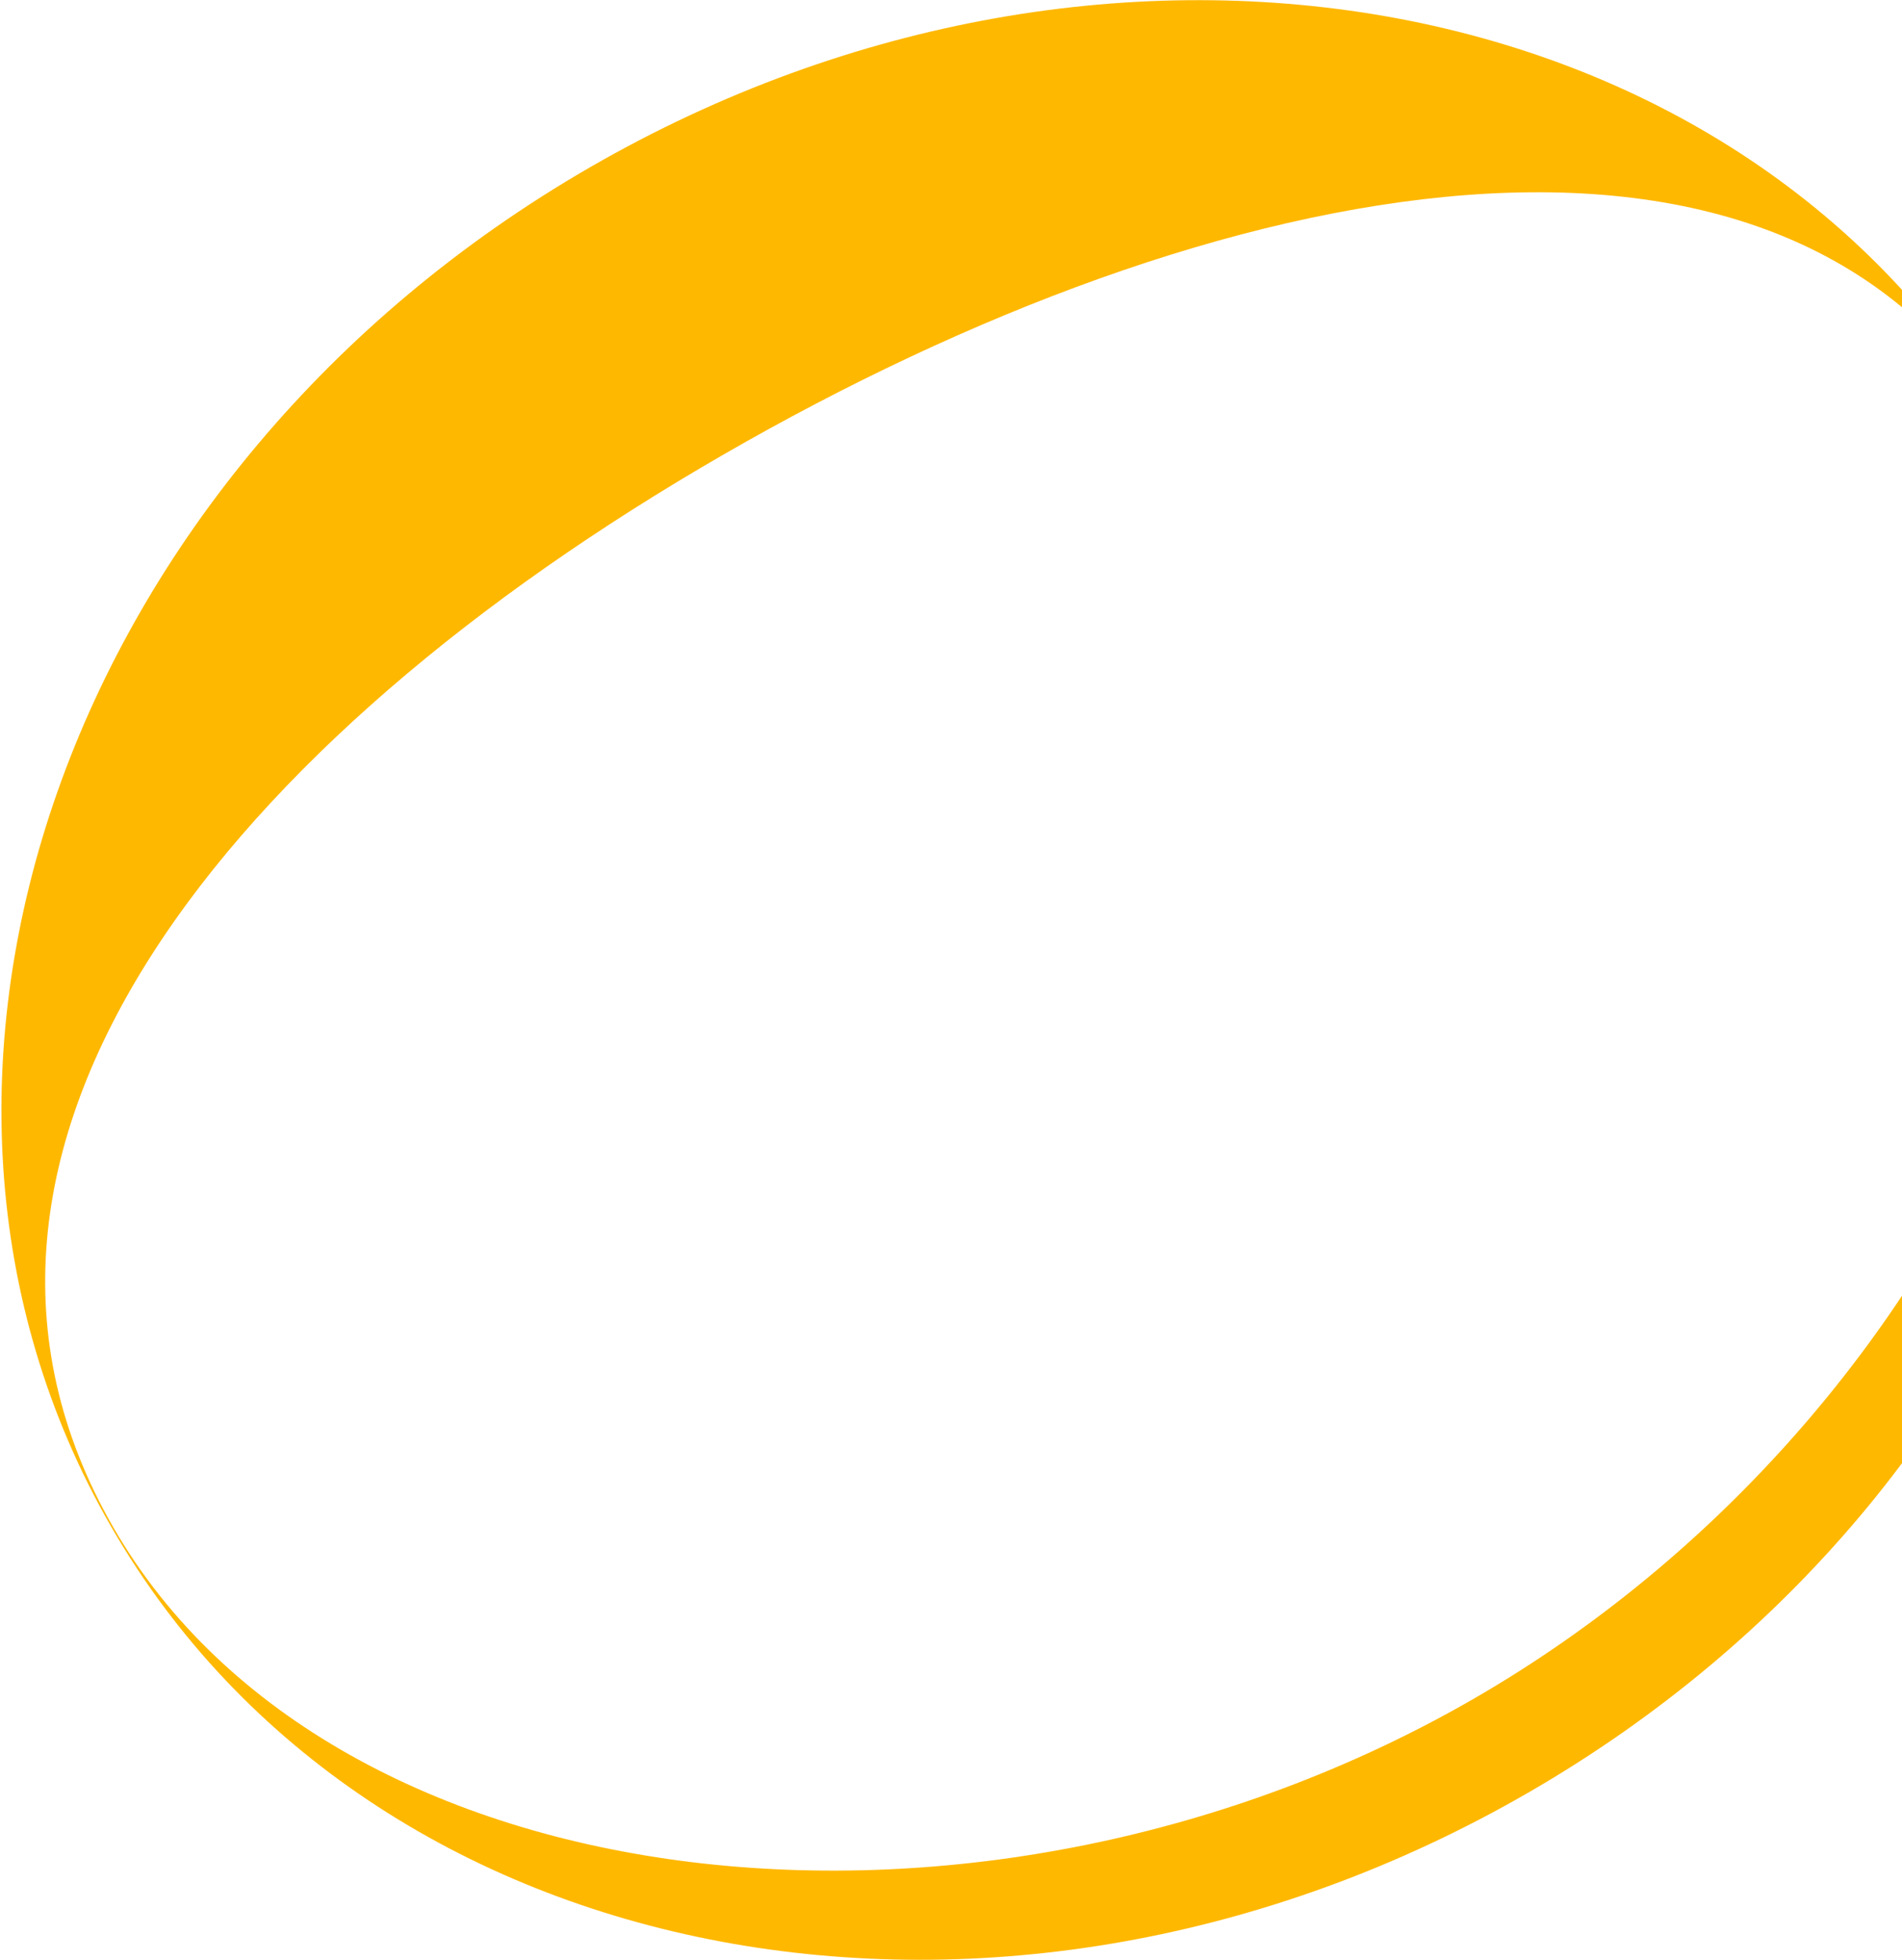 <svg width="721" height="743" viewBox="0 0 721 743" fill="none" xmlns="http://www.w3.org/2000/svg">
<path fill-rule="evenodd" clip-rule="evenodd" d="M760.719 164.044C677.541 19.975 460.173 64.956 273.833 172.539C87.494 280.122 -40.124 435.023 43.054 579.092C126.232 723.161 372.406 751.423 558.745 643.84C745.084 536.257 843.898 308.113 760.719 164.044ZM760.719 164.044C662.5 -6.077 422.041 -51.129 223.639 63.419C25.237 177.966 -55.977 408.736 42.242 578.857C140.462 748.978 380.921 794.03 579.323 679.482C777.725 564.935 858.939 334.165 760.719 164.044Z" fill="#FFB800"/>
</svg>
